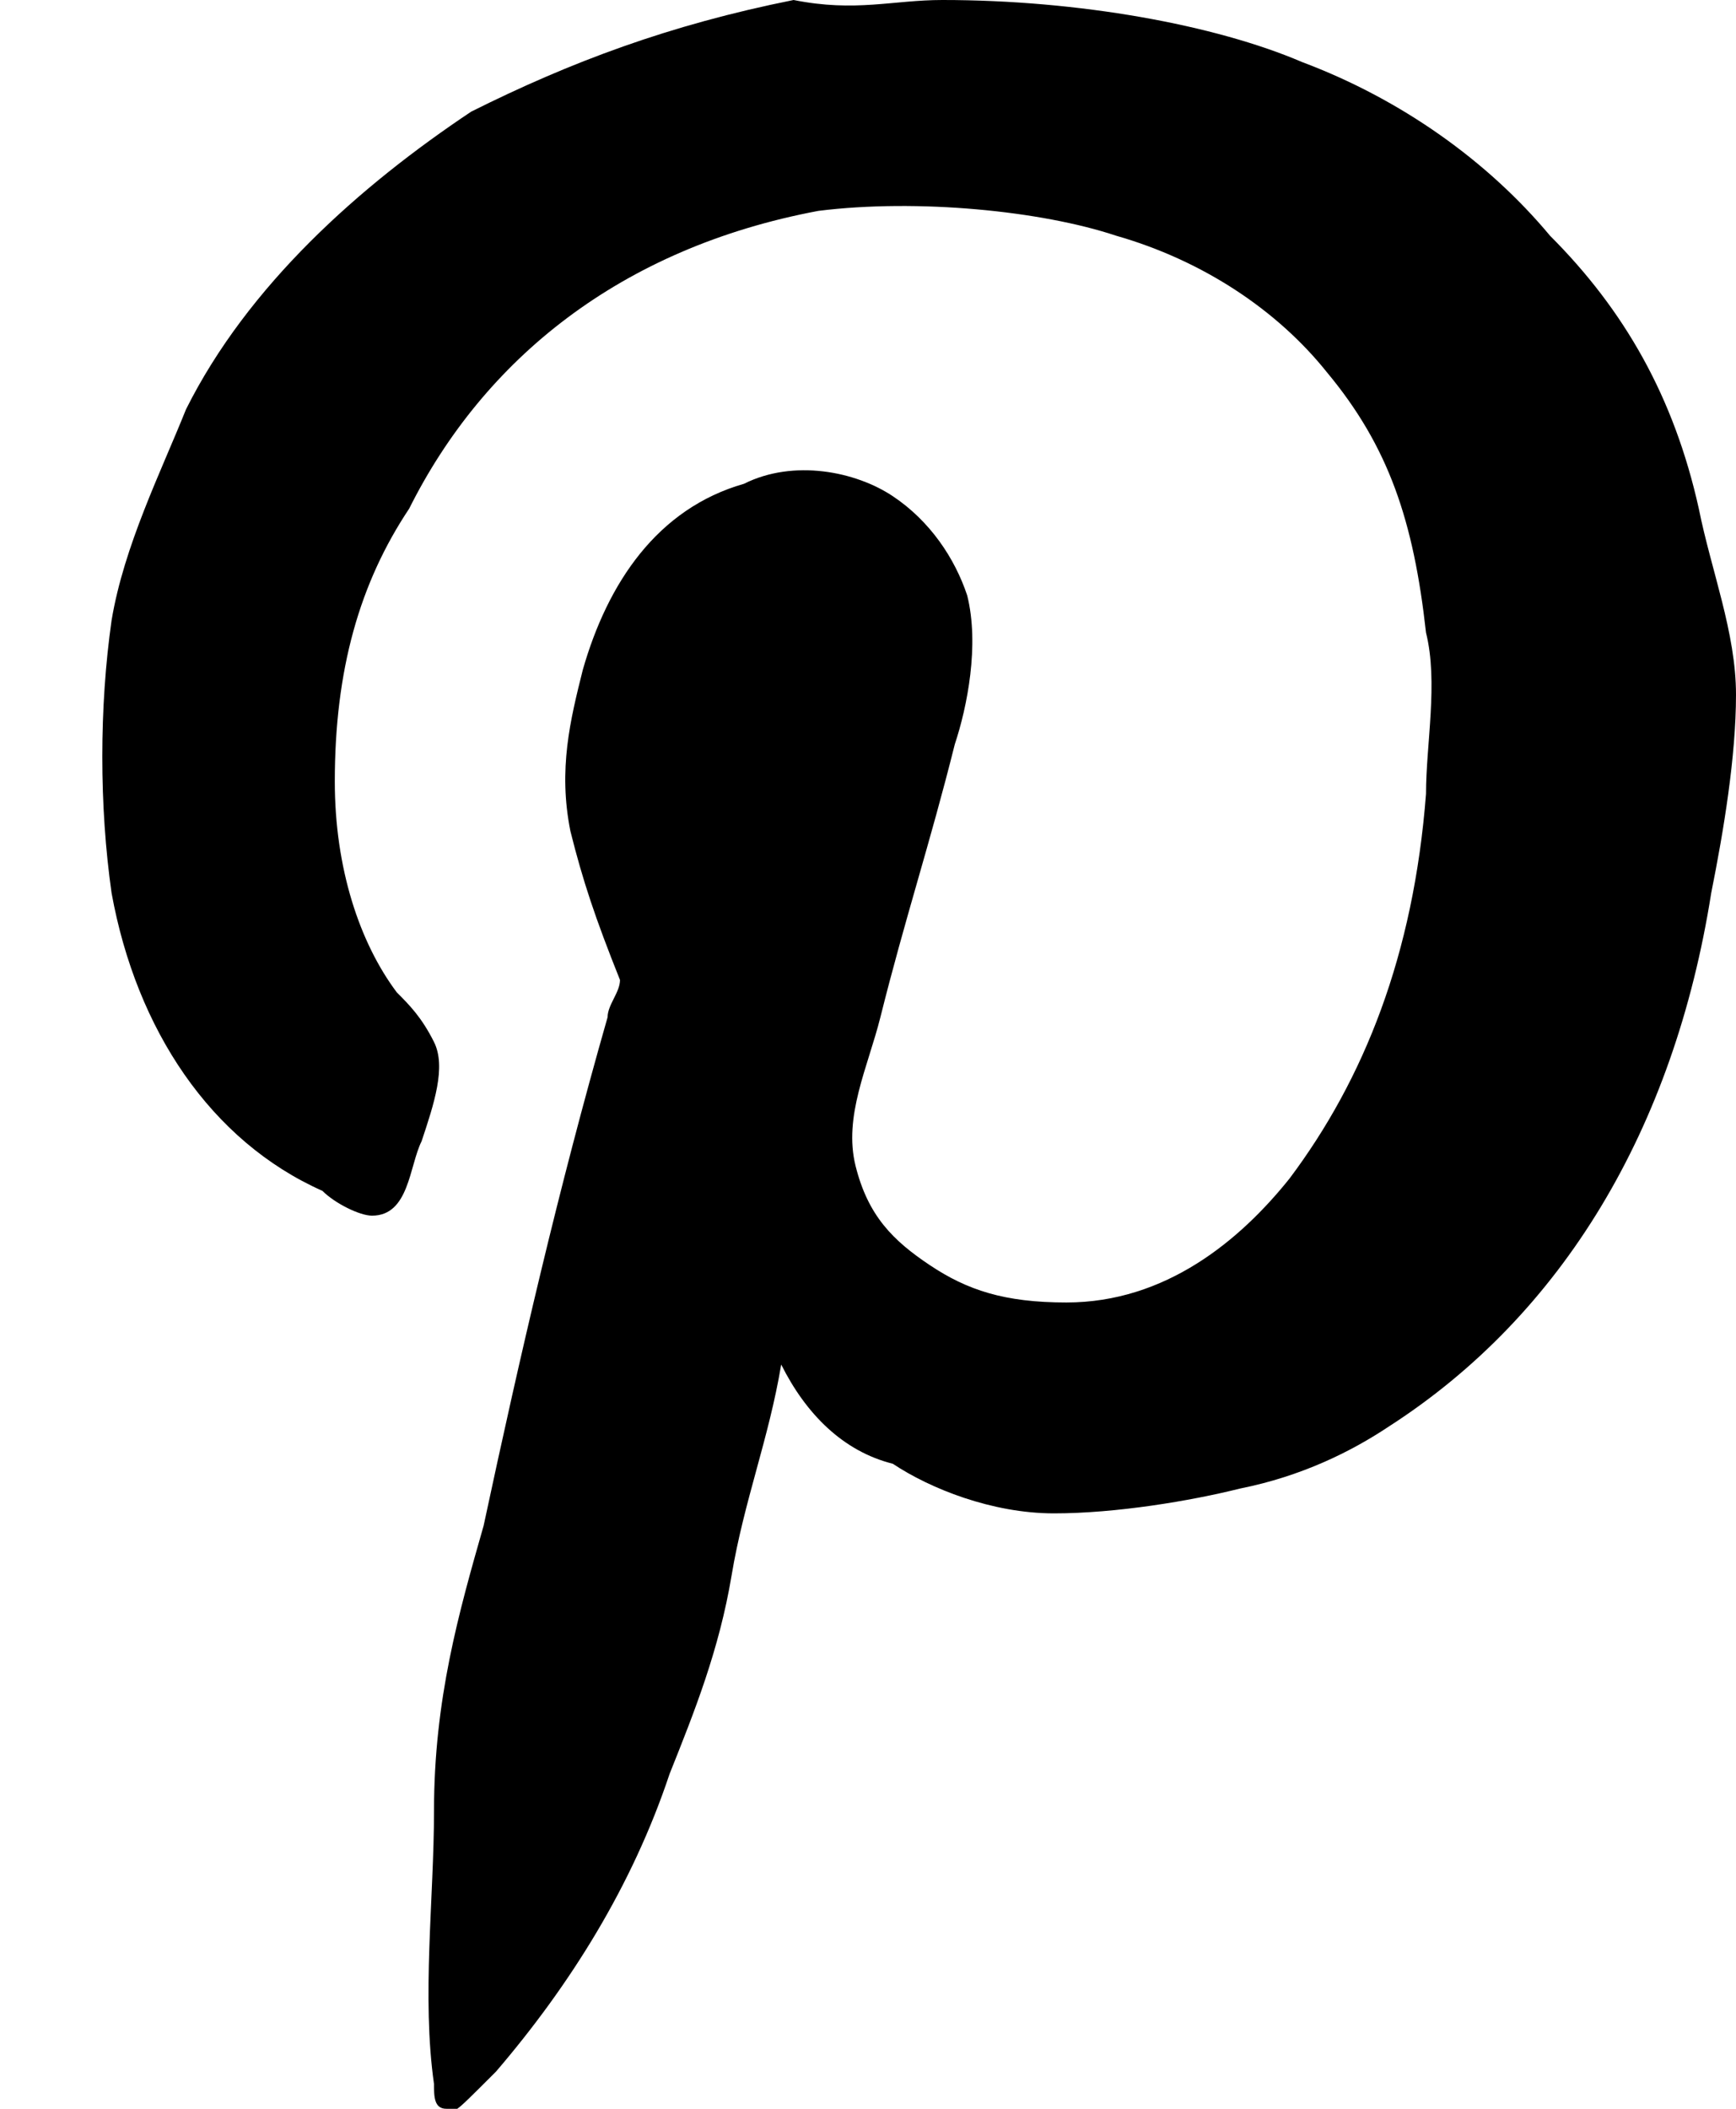 <svg xmlns="http://www.w3.org/2000/svg" viewBox="0 0 14 17">
  <path fill="currentColor" d="M6.3 11c-.1.6-.3 1.1-.4 1.7-.1.6-.3 1.1-.5 1.6-.3.9-.8 1.7-1.4 2.4-.4.4-.3.3-.4.3-.1 0-.1-.1-.1-.2-.1-.7 0-1.5 0-2.2 0-.9.2-1.6.4-2.3.3-1.4.6-2.7 1-4.1 0-.1.1-.2.1-.3-.2-.5-.3-.8-.4-1.2-.1-.5 0-.9.1-1.3.2-.7.6-1.3 1.3-1.5.4-.2.9-.1 1.2.1.3.2.5.5.6.8.1.4 0 .9-.1 1.2-.2.8-.4 1.4-.6 2.2-.1.4-.3.8-.2 1.2.1.4.3.6.6.8.3.2.6.3 1.1.3.8 0 1.4-.5 1.8-1 .6-.8 1-1.8 1.1-3.1 0-.4.1-.9 0-1.3-.1-.9-.3-1.5-.8-2.1-.4-.5-1-.9-1.7-1.1-.6-.2-1.6-.3-2.4-.2C5 2 3.9 2.9 3.3 4.1c-.4.6-.6 1.3-.6 2.2 0 .7.2 1.3.5 1.7.1.1.2.2.3.4.1.2 0 .5-.1.8-.1.2-.1.6-.4.6-.1 0-.3-.1-.4-.2-.9-.4-1.5-1.3-1.7-2.4C.8 6.5.8 5.7.9 5c.1-.6.4-1.2.6-1.7.5-1 1.4-1.8 2.3-2.4C4.6.5 5.4.2 6.4 0c.5.1.8 0 1.2 0 1.1 0 2.2.2 2.9.5.8.3 1.5.8 2 1.4.6.6 1 1.3 1.2 2.2.1.5.3 1 .3 1.5s-.1 1.1-.2 1.6c-.3 1.9-1.2 3.4-2.6 4.3-.3.2-.7.4-1.2.5-.4.1-1 .2-1.5.2s-1-.2-1.3-.4c-.4-.1-.7-.4-.9-.8z"/>
</svg>

